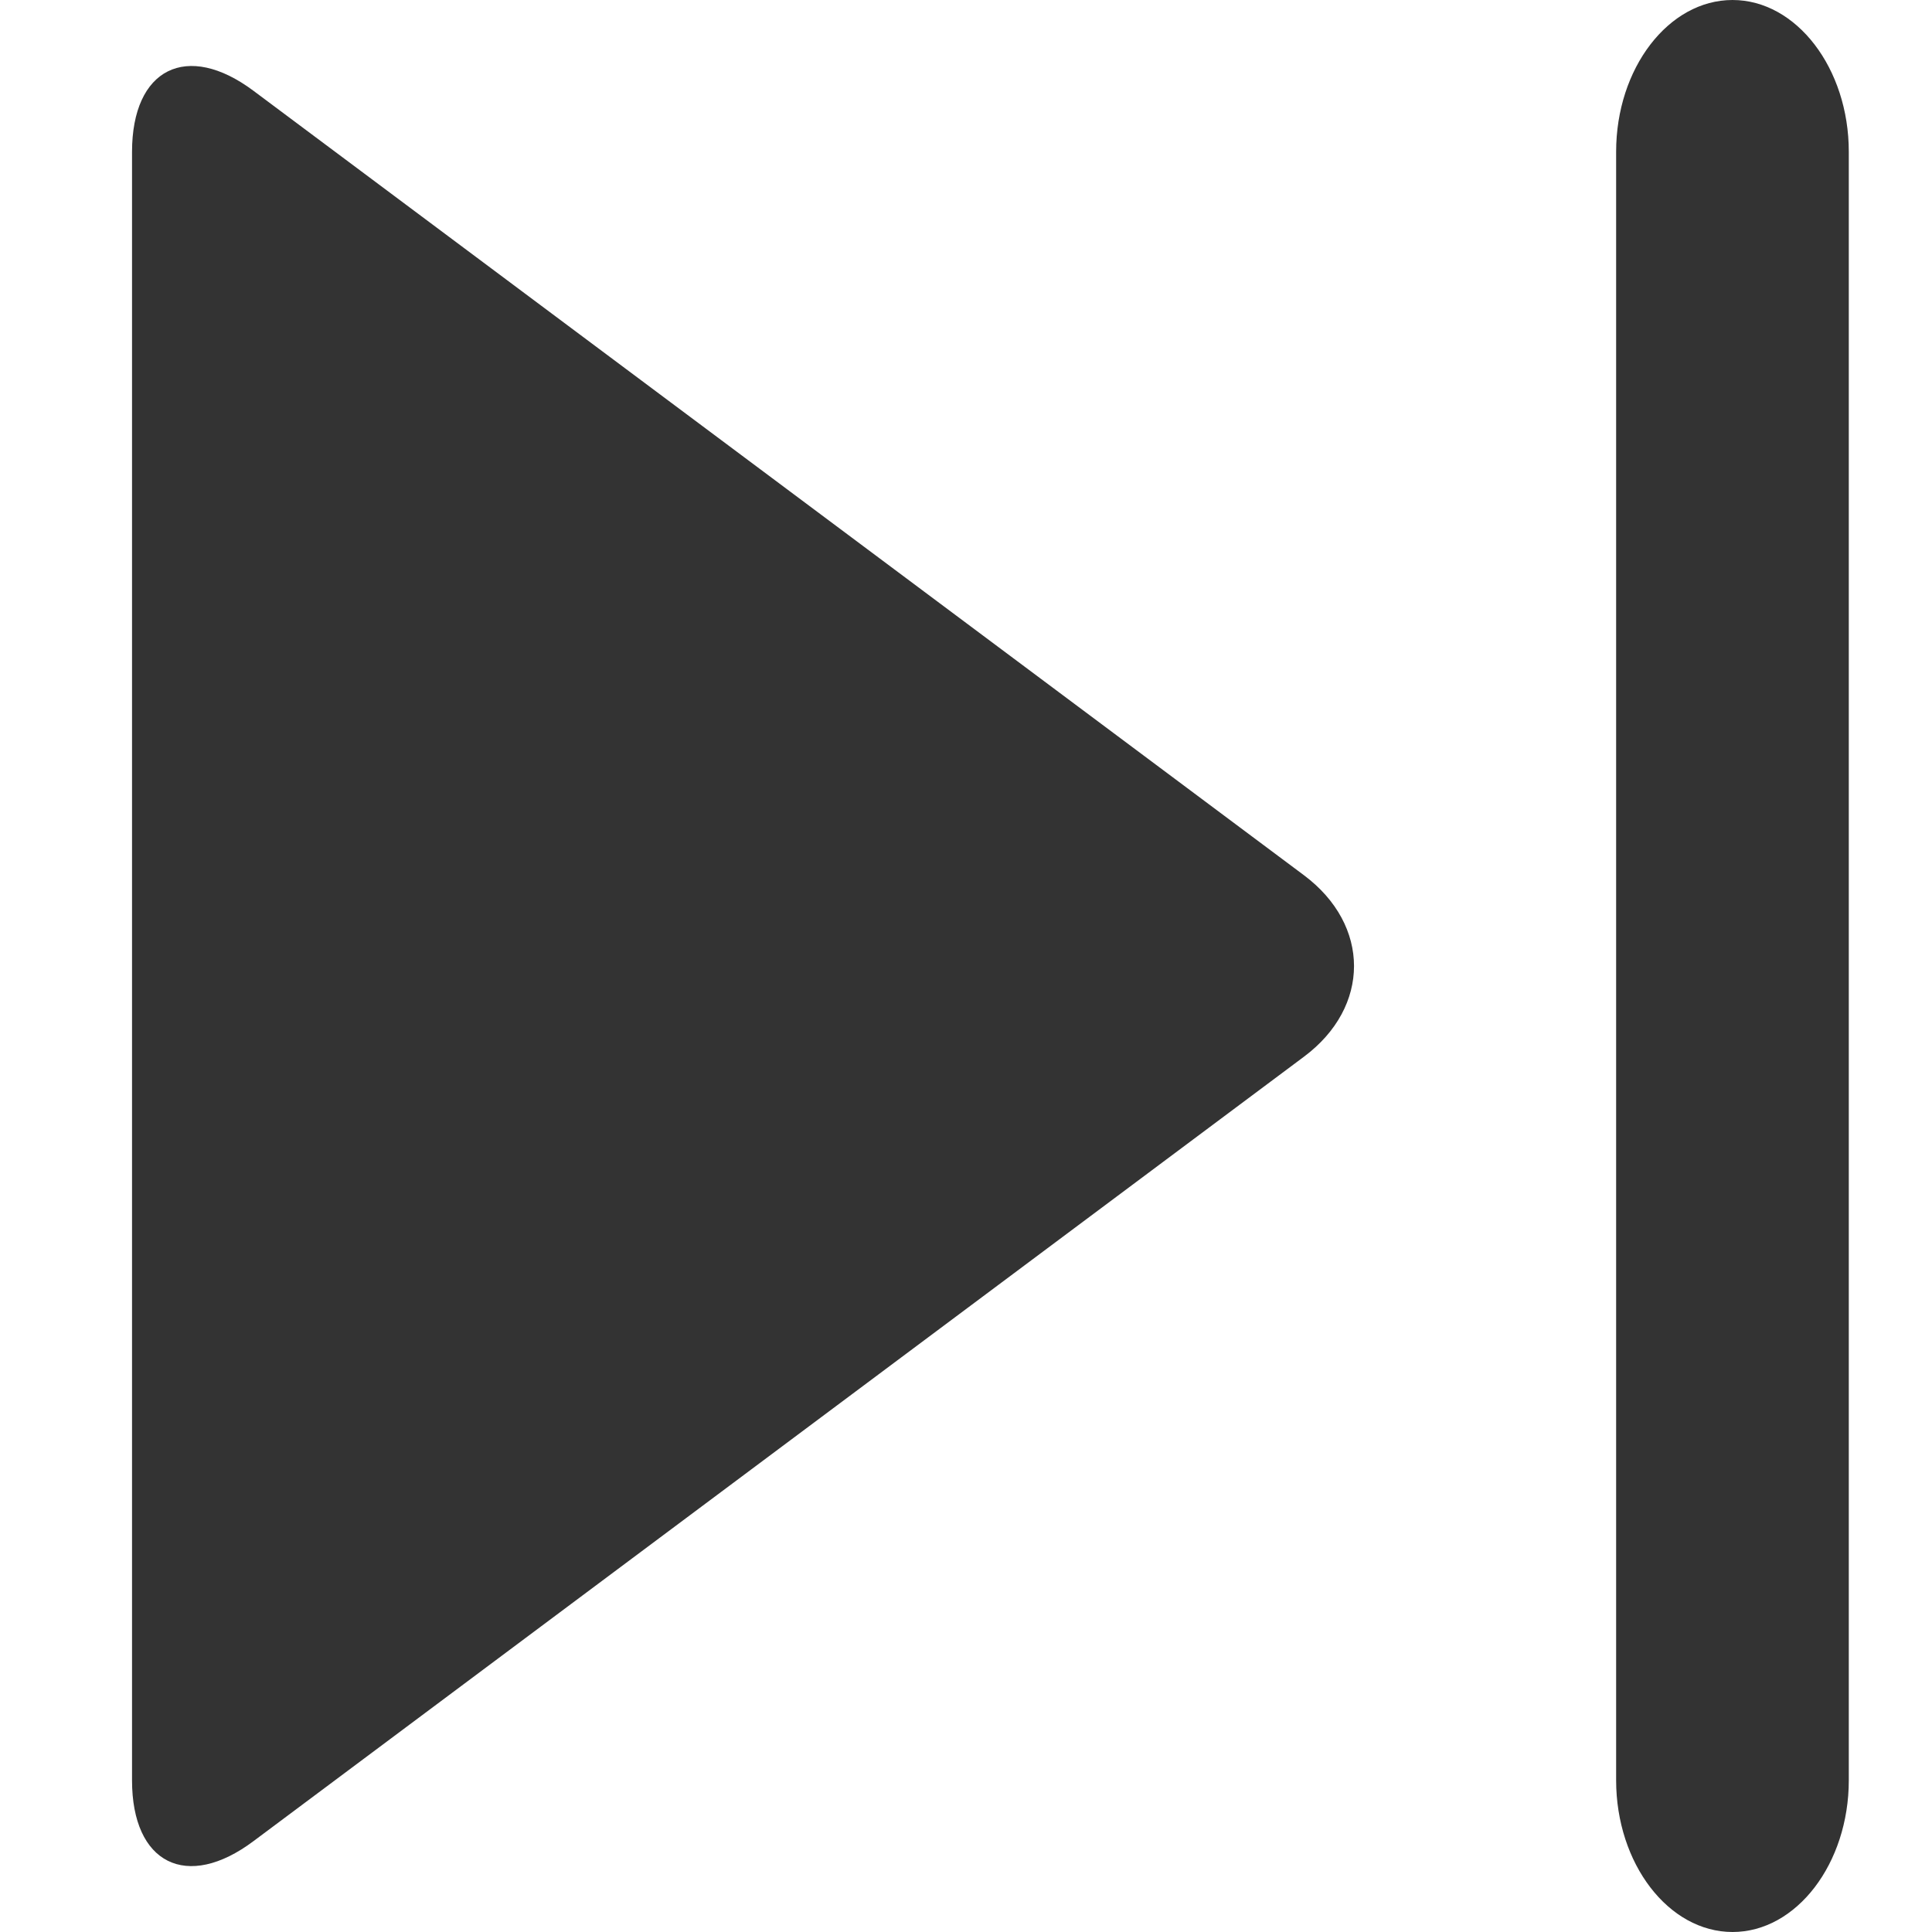 <?xml version="1.0" standalone="no"?><!DOCTYPE svg PUBLIC "-//W3C//DTD SVG 1.1//EN" "http://www.w3.org/Graphics/SVG/1.1/DTD/svg11.dtd"><svg t="1591164787510" class="icon" viewBox="0 0 1024 1024" version="1.1" xmlns="http://www.w3.org/2000/svg" p-id="3115" xmlns:xlink="http://www.w3.org/1999/xlink" width="400" height="400"><defs><style type="text/css"></style></defs><path d="M691.111 560.088c35.393-26.384 35.393-69.733 0-96.205L134.416 48.176C99.081 21.733 69.977 36.271 69.977 80.527V943.62c0 44.168 29.046 58.735 64.439 32.176l556.695-415.707zM979.9 80.439C979.9 36.212 952.142 0 918.27 0c-33.931 0-61.689 36.212-61.689 80.439v863.122c0 44.168 27.759 80.439 61.718 80.439 33.843 0 61.601-36.271 61.601-80.439V80.439z" fill="#333333" p-id="3116"></path></svg>